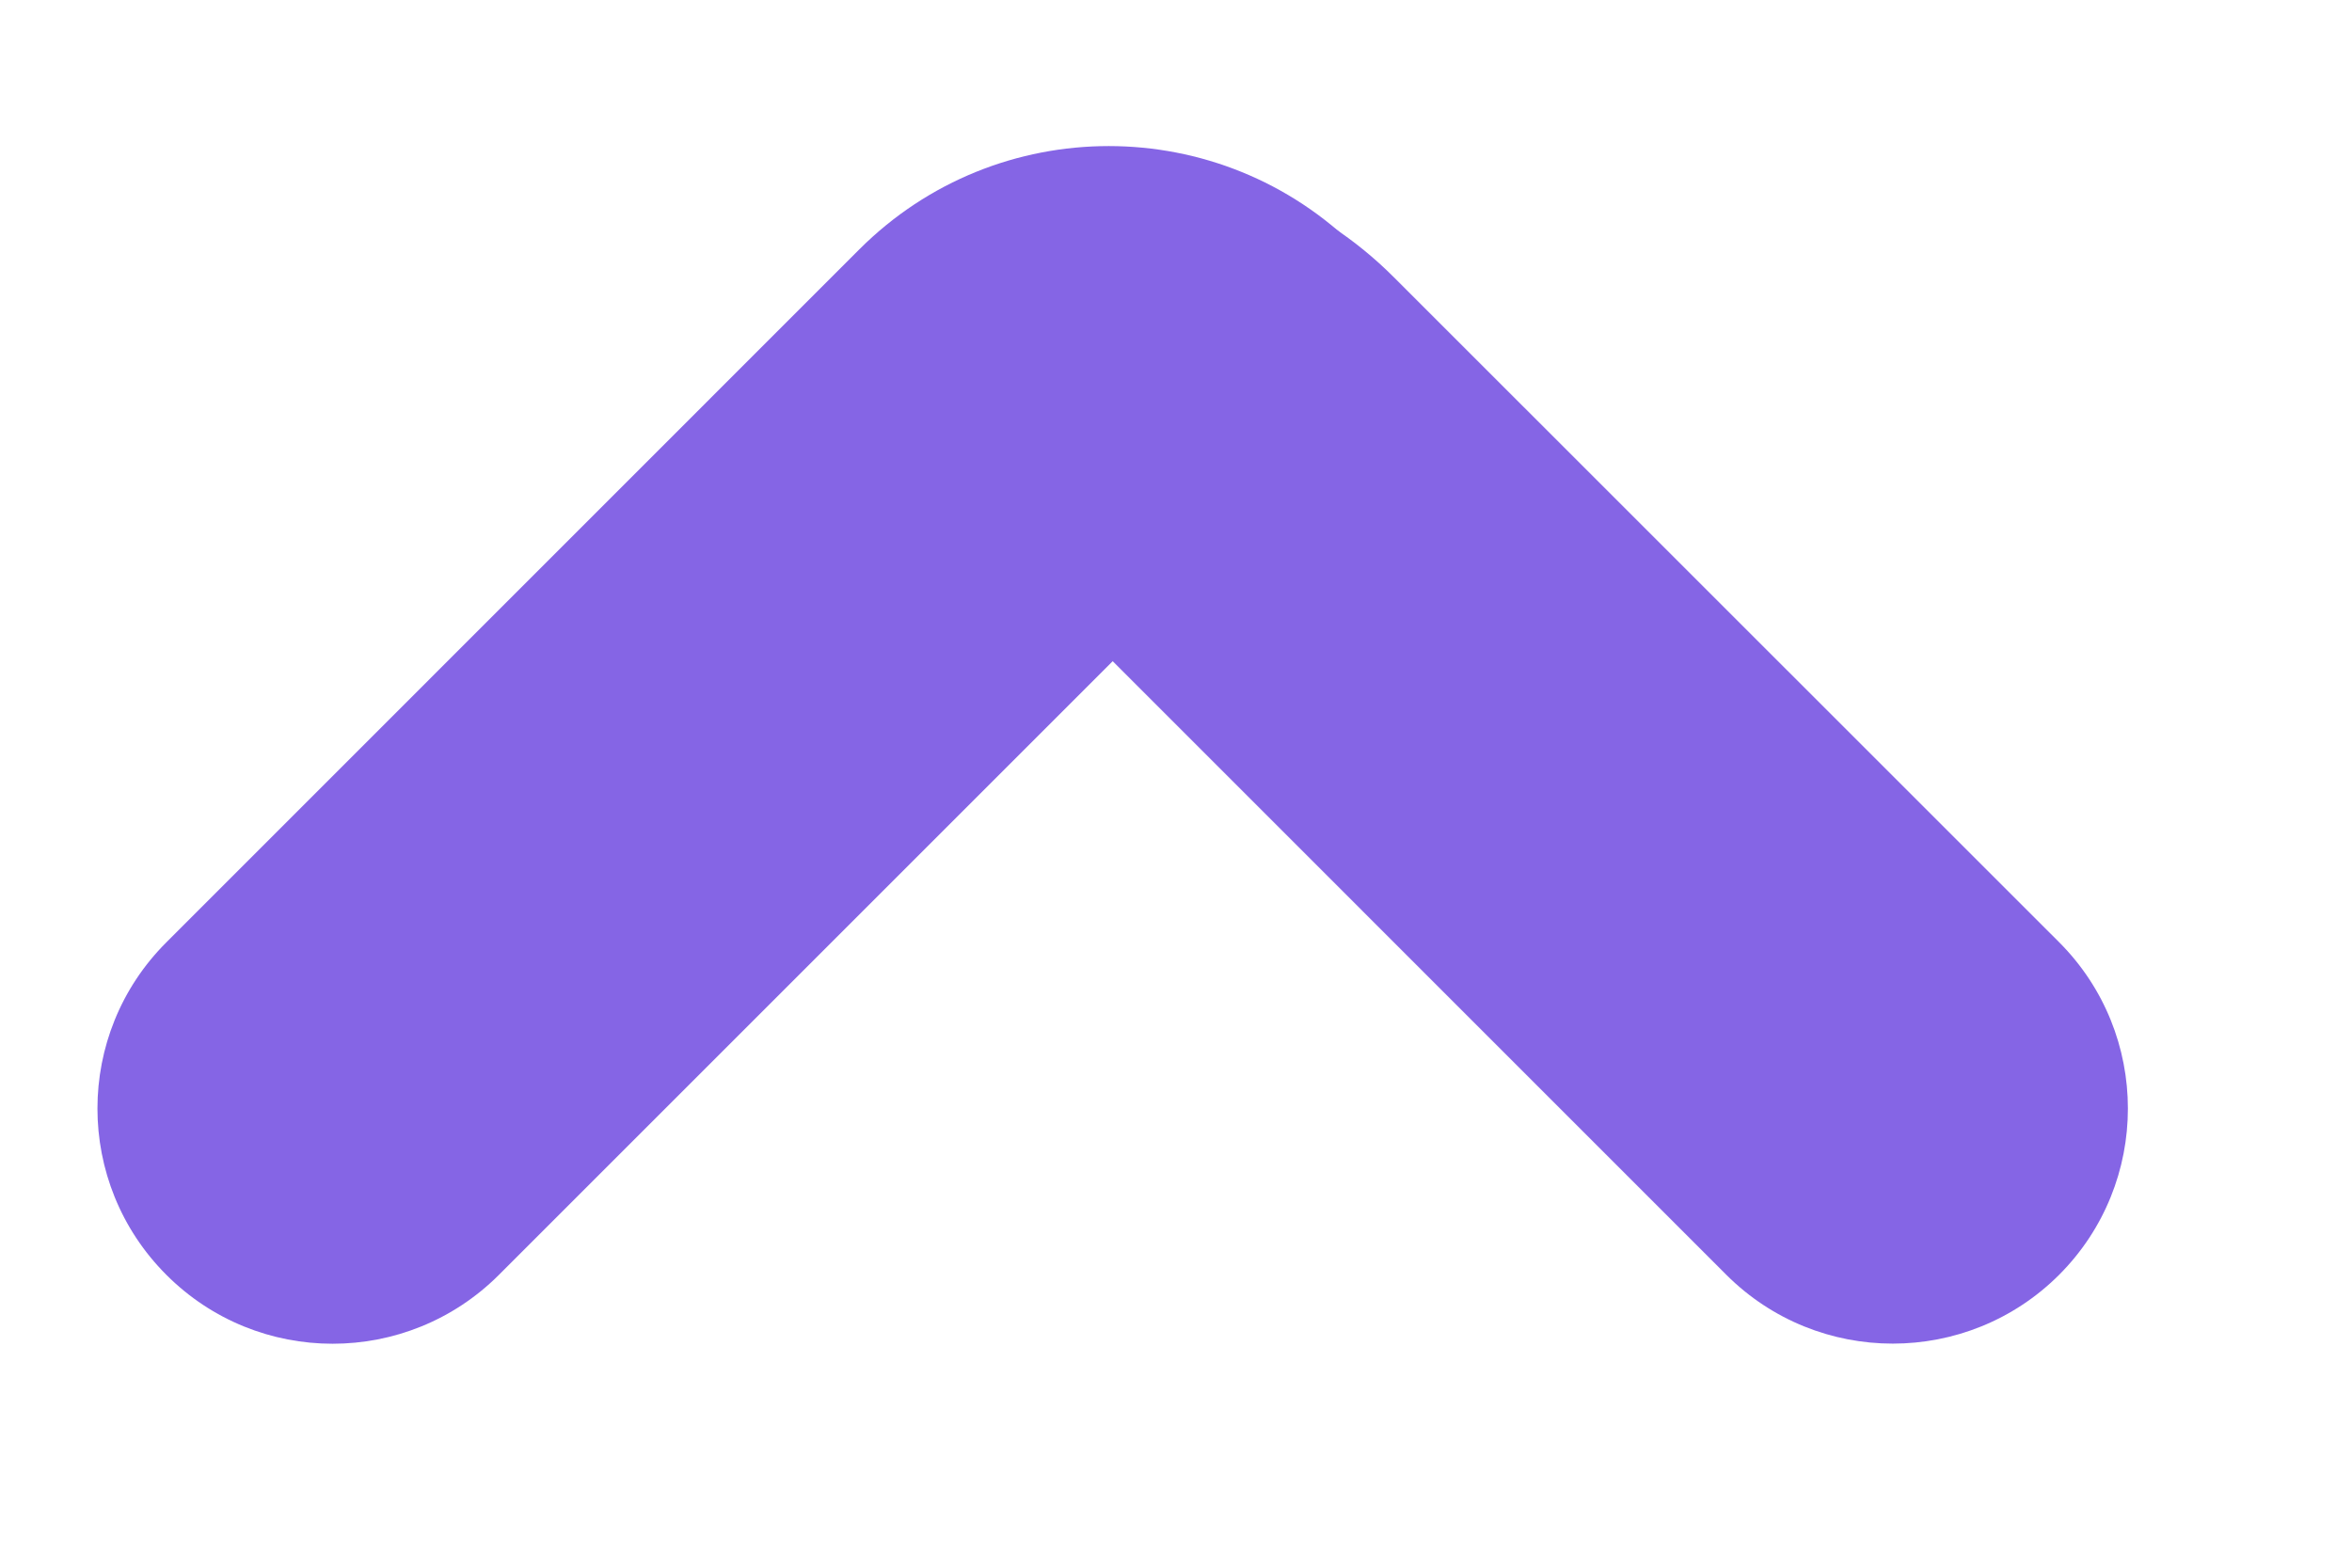 <svg width="15" height="10" viewBox="0 0 15 10" fill="none" xmlns="http://www.w3.org/2000/svg">
<path d="M1.061 8.132C0.475 7.546 0.475 6.596 1.061 6.011L5.48 1.591C6.359 0.712 7.783 0.712 8.662 1.591V1.591C8.955 1.884 8.955 2.359 8.662 2.652L3.182 8.132C2.596 8.718 1.646 8.718 1.061 8.132V8.132Z" fill="#8565E5"/>
<path d="M13.132 8.132C13.717 7.546 13.717 6.596 13.132 6.01L8.889 1.768C7.913 0.791 6.33 0.791 5.354 1.768L5 2.121L11.01 8.132C11.596 8.717 12.546 8.717 13.132 8.132V8.132Z" fill="#8565E5"/>
</svg>

